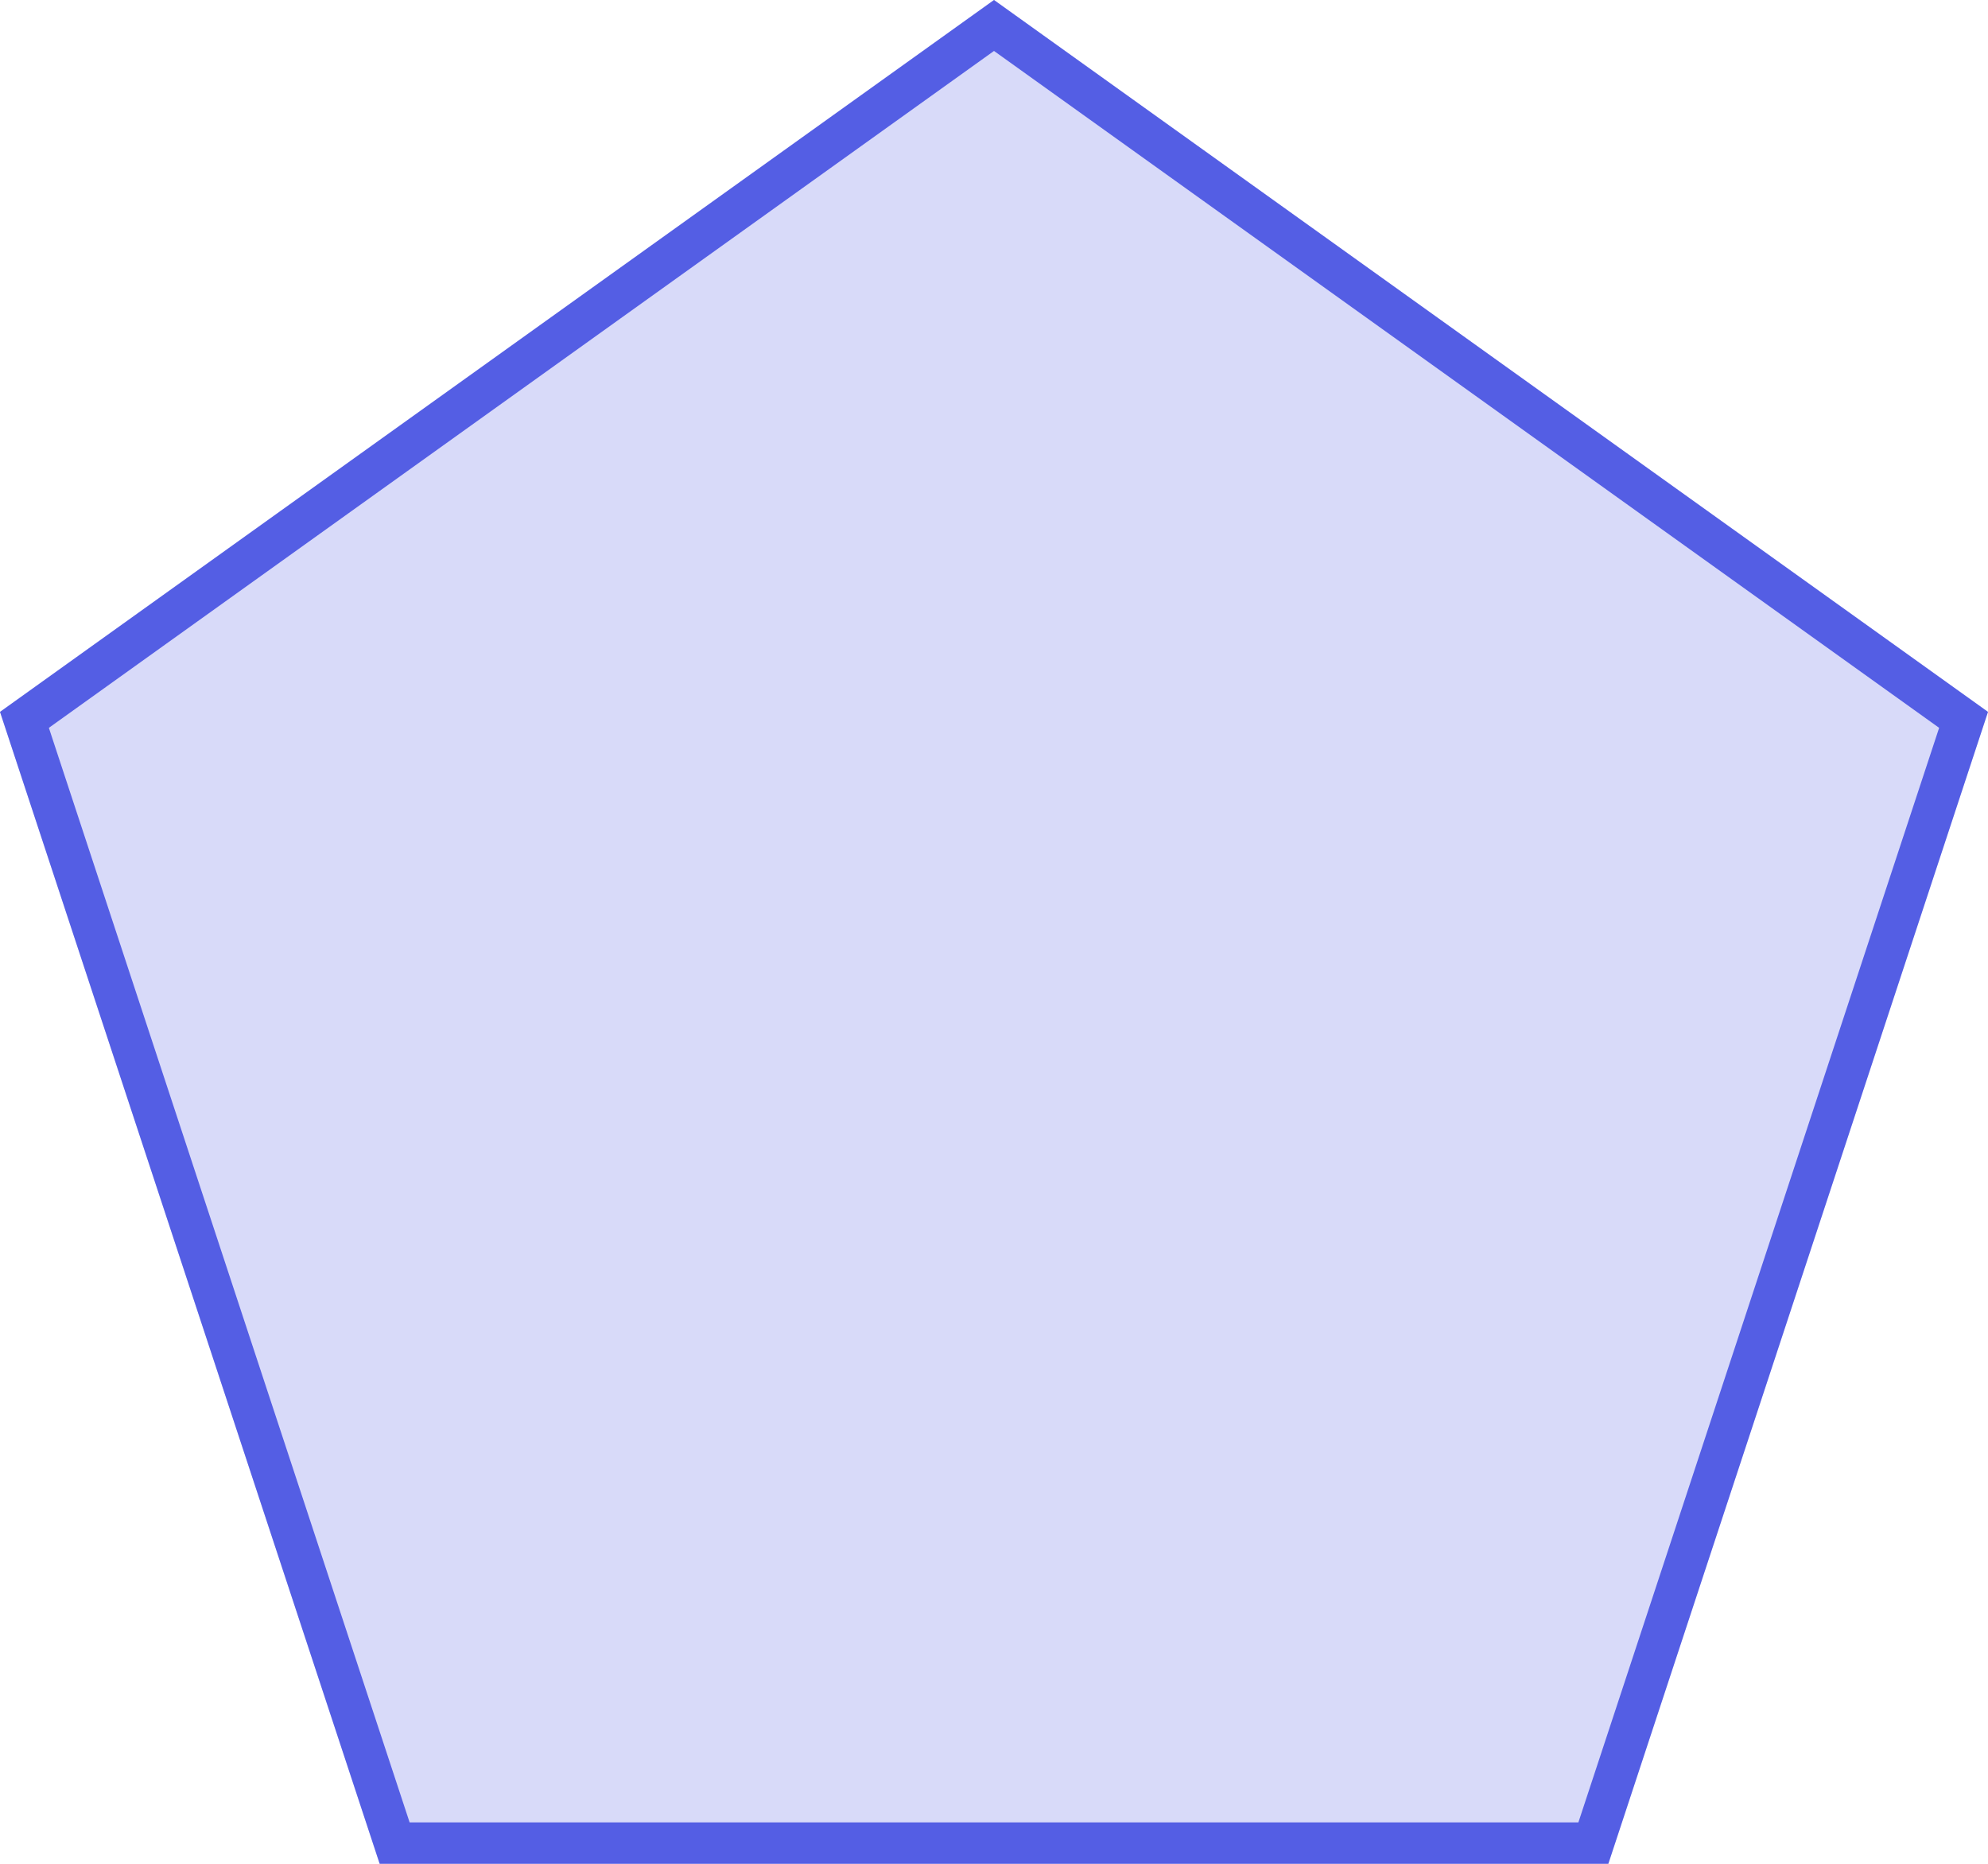 <svg id="Component_41_1" data-name="Component 41 – 1" xmlns="http://www.w3.org/2000/svg" width="48" height="45" viewBox="0 0 48 45">
  <g id="Polygon_3" data-name="Polygon 3" fill="none">
    <path d="M24,0,48,17.188,38.833,45H9.167L0,17.188Z" stroke="none"/>
    <path d="M 24 1.23 L 1.18 17.573 L 9.89 44 L 38.11 44 L 46.82 17.573 L 24 1.23 M 24 0 L 48 17.188 L 38.833 45 L 9.167 45 L 0 17.188 L 24 0 Z" stroke="none" fill="#545ee4"/>
  </g>
  <g id="Component_29_2" data-name="Component 29 – 2">
    <path id="Polygon_1" data-name="Polygon 1" d="M24,0,48,17.188,38.833,45H9.167L0,17.188Z" fill="#545ee4" opacity="0.23"/>
  </g>
</svg>
